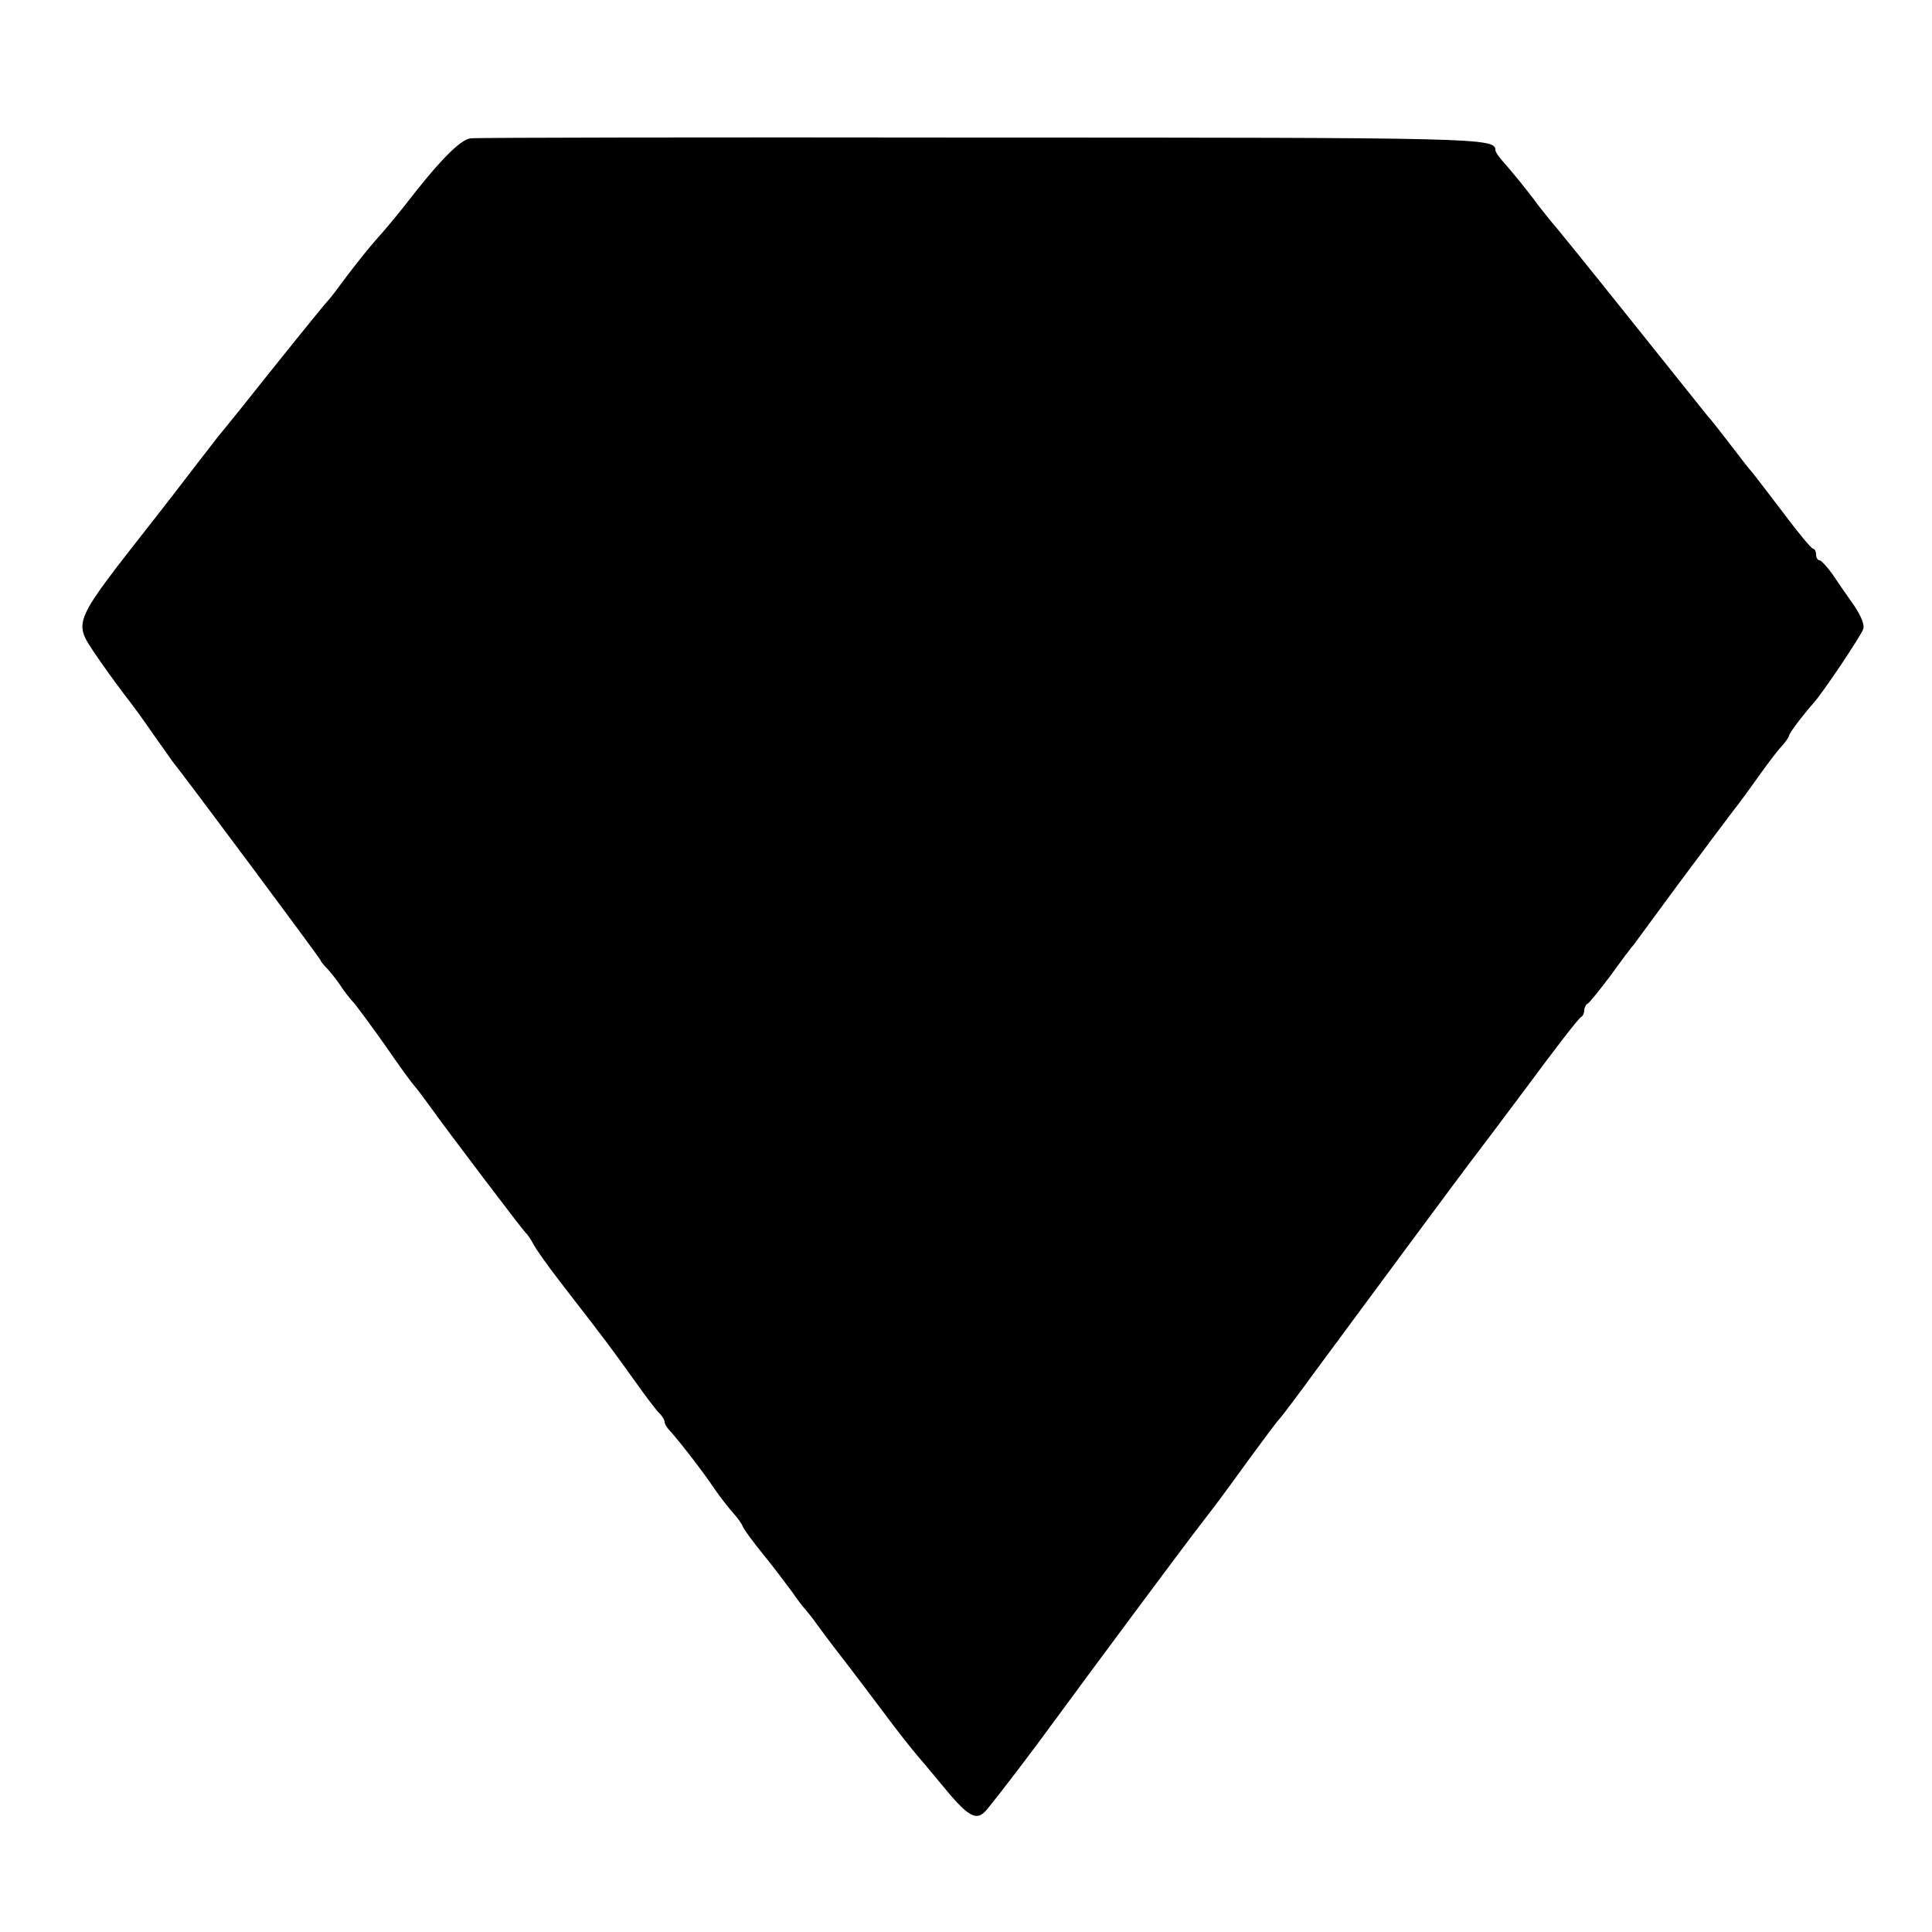 <?xml version="1.0" standalone="no"?>
<!DOCTYPE svg PUBLIC "-//W3C//DTD SVG 20010904//EN"
 "http://www.w3.org/TR/2001/REC-SVG-20010904/DTD/svg10.dtd">
<svg version="1.0" xmlns="http://www.w3.org/2000/svg"
 width="500pt" height="500pt" viewBox="0 0 500 500"
 preserveAspectRatio="xMidYMid meet">
<g transform="translate(0,500) scale(0.1,-0.1)"
fill="#000000" stroke="none">
<path d="M1218 4642 c-27 -3 -82 -59 -169 -172 -19 -24 -51 -63 -71 -85 -20
-22 -54 -65 -77 -95 -22 -30 -46 -62 -54 -70 -12 -13 -129 -158 -225 -279 -15
-18 -40 -50 -57 -70 -16 -21 -41 -53 -55 -71 -14 -18 -61 -80 -105 -136 -221
-282 -216 -270 -157 -359 15 -22 47 -67 72 -100 26 -33 61 -82 80 -110 19 -27
40 -56 46 -65 34 -42 384 -512 384 -516 0 -2 8 -12 18 -22 9 -10 24 -29 32
-41 8 -13 25 -35 38 -49 12 -15 49 -65 82 -112 32 -47 65 -92 73 -101 8 -9 25
-32 38 -50 50 -70 243 -324 249 -329 4 -3 13 -16 20 -29 7 -14 39 -59 71 -100
32 -42 76 -98 97 -126 21 -27 63 -84 92 -125 29 -41 59 -81 67 -88 7 -7 13
-17 13 -22 0 -5 6 -15 13 -22 22 -24 83 -102 114 -148 17 -25 40 -54 50 -65
10 -11 22 -27 25 -35 3 -8 28 -42 55 -75 27 -33 59 -76 73 -95 13 -19 29 -40
35 -46 5 -6 19 -23 30 -39 11 -15 40 -54 65 -86 25 -32 73 -96 107 -141 34
-46 73 -95 85 -109 13 -15 39 -46 58 -69 77 -95 97 -106 125 -72 32 39 114
146 178 234 93 127 328 443 369 496 50 65 54 70 128 172 38 52 75 102 83 110
7 8 48 62 90 120 118 160 395 534 404 545 5 6 69 91 143 190 73 99 137 182
142 183 4 2 8 10 8 17 0 7 4 15 8 17 5 2 31 35 60 73 28 39 55 75 60 80 4 6
57 77 117 159 61 82 124 166 140 187 17 21 48 64 70 95 22 31 48 65 58 75 9
10 17 22 17 25 0 6 34 51 63 84 23 25 123 174 129 192 4 10 -5 33 -23 60 -17
24 -42 60 -56 81 -14 20 -30 37 -34 37 -5 0 -9 7 -9 15 0 8 -4 15 -8 15 -4 0
-39 42 -77 93 -38 50 -74 97 -80 104 -12 14 -19 23 -65 83 -19 25 -42 54 -52
65 -9 11 -101 126 -204 255 -103 129 -193 240 -199 246 -5 6 -21 26 -35 44
-30 41 -69 88 -92 114 -10 11 -18 23 -18 28 0 31 -45 32 -1335 32 -710 1
-1302 0 -1317 -2z"/>
</g>
</svg>
